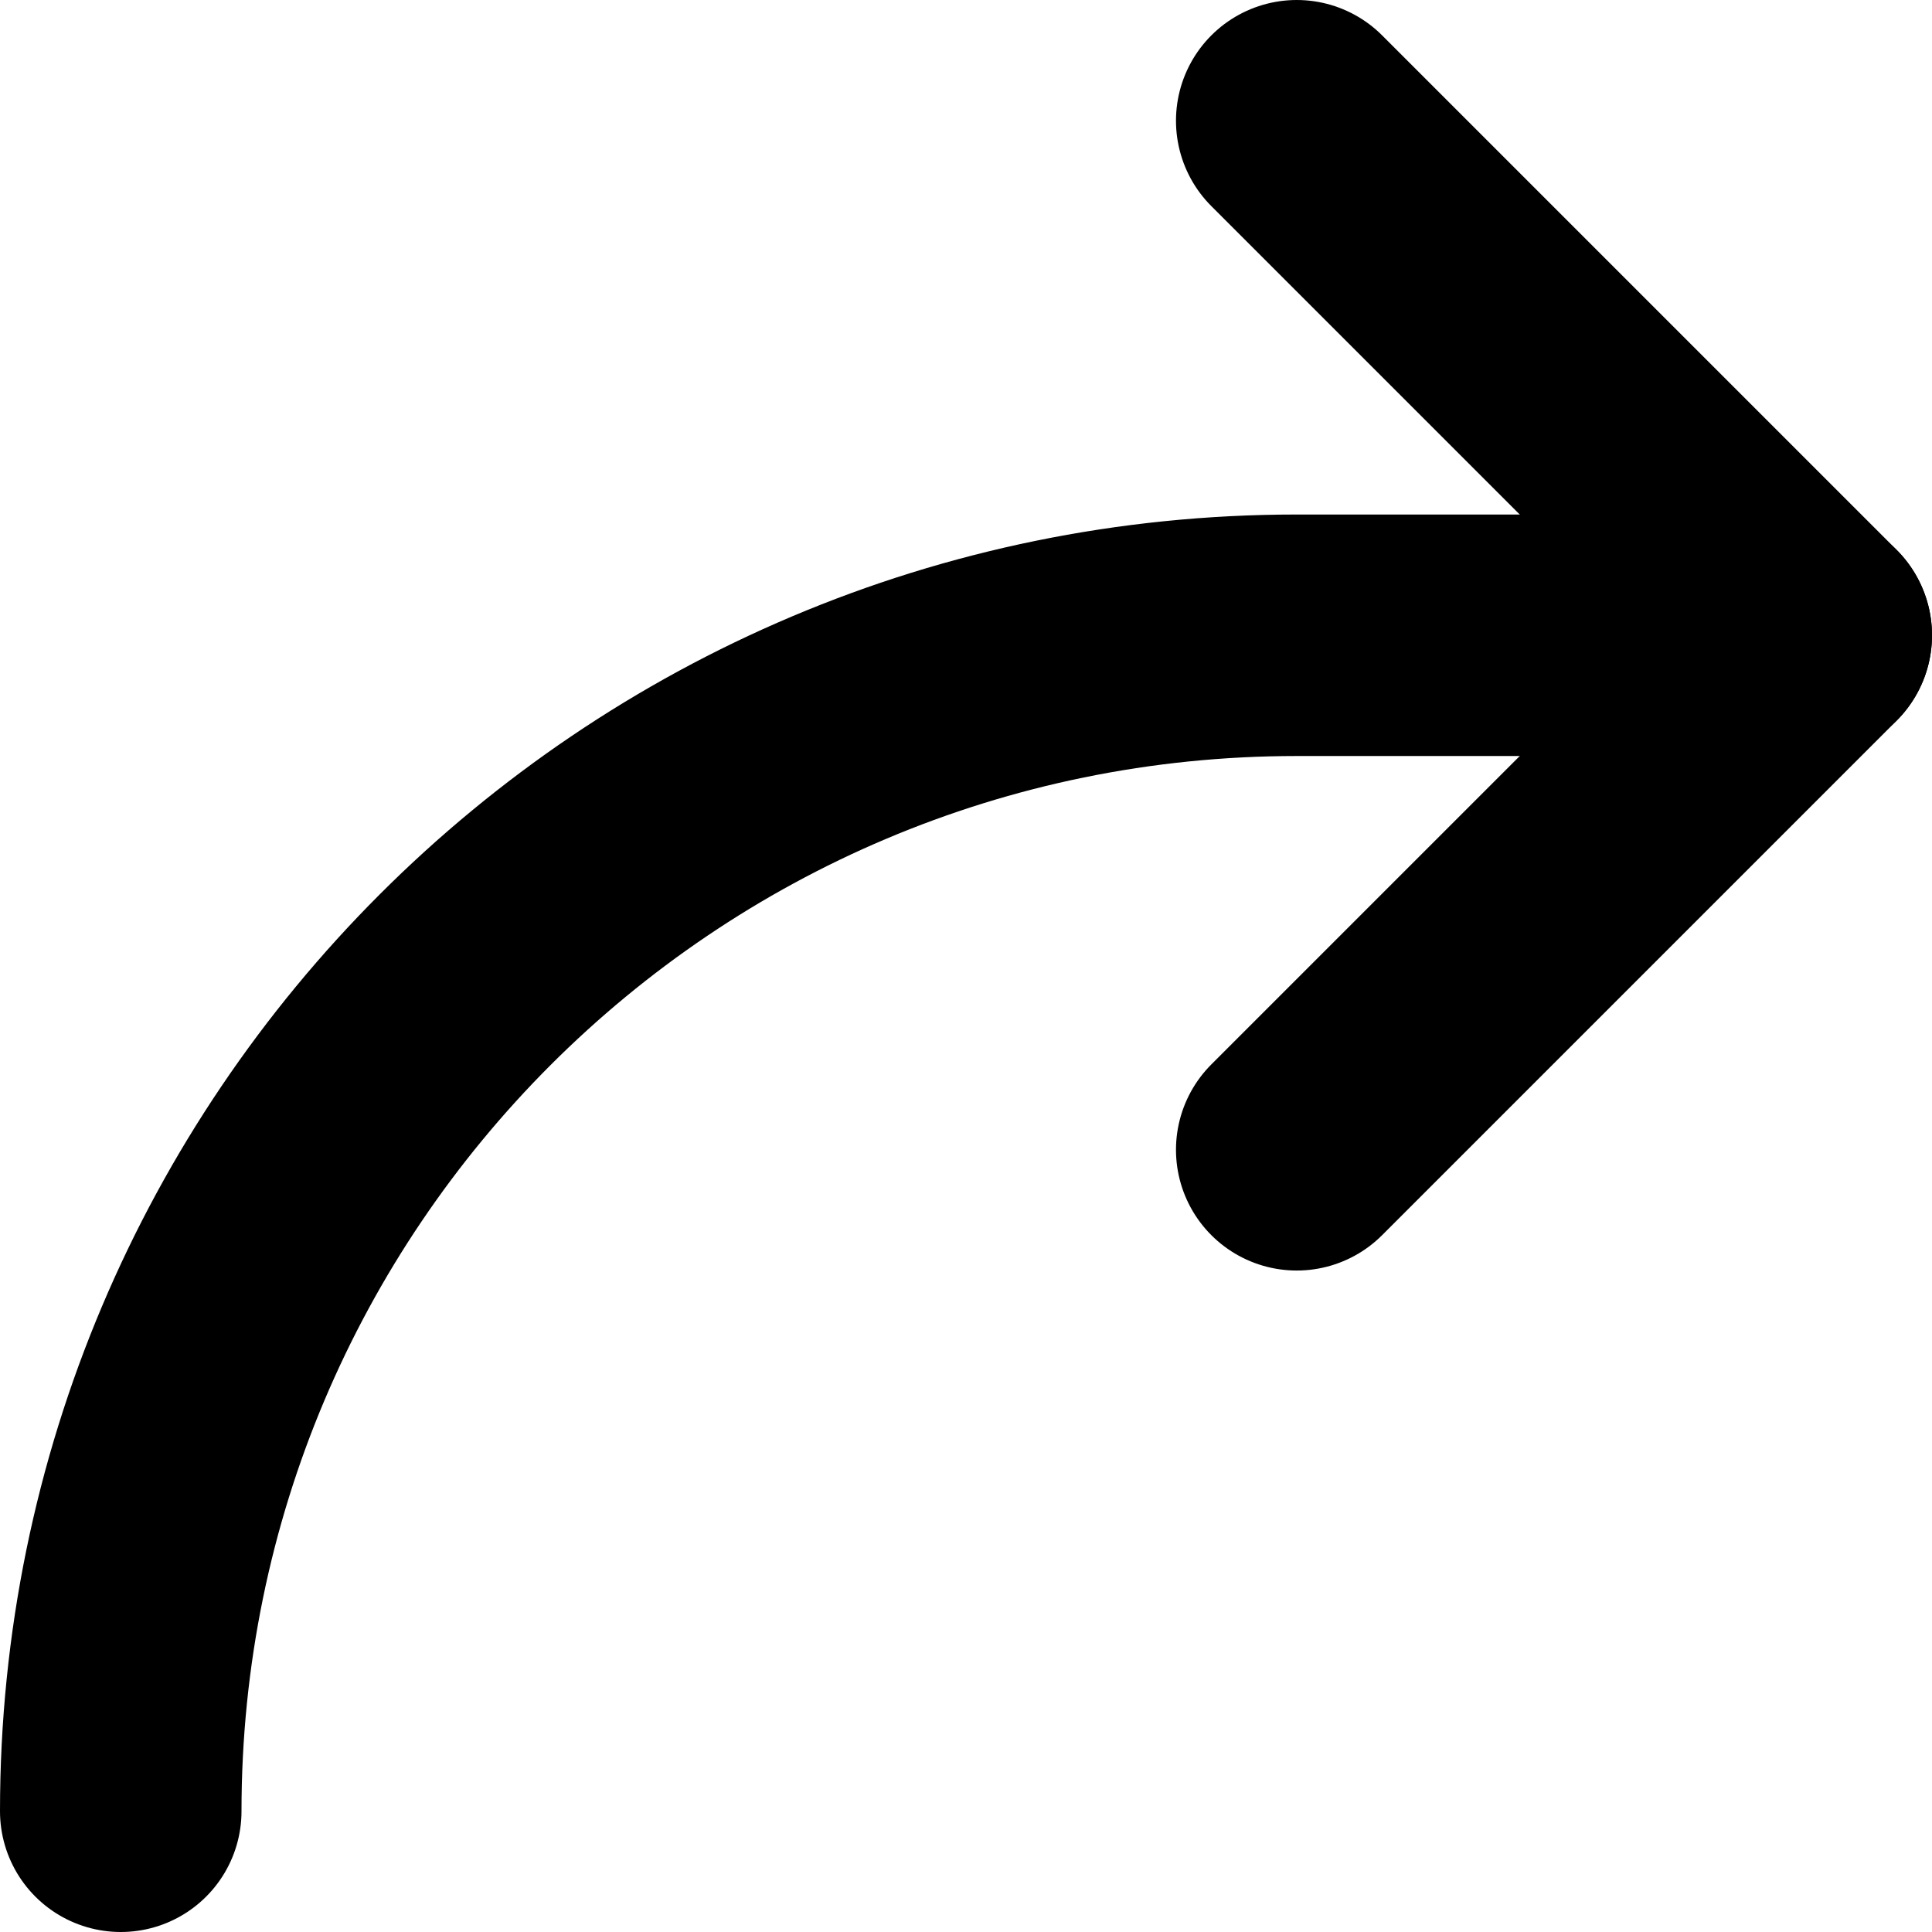 <?xml version="1.0" encoding="UTF-8"?>
<svg width="16px" height="16px" viewBox="0 0 16 16" version="1.1" xmlns="http://www.w3.org/2000/svg" xmlns:xlink="http://www.w3.org/1999/xlink">
    <!-- Generator: Sketch 51 (57462) - http://www.bohemiancoding.com/sketch -->
    <title>Group</title>
    <desc>Created with Sketch.</desc>
    <defs></defs>
    <g id="Welcome" stroke="none" stroke-width="1" fill="none" fill-rule="evenodd">
        <g id="favorites" transform="translate(-279, -66)">
            <rect fill="#FFFFFF" x="0" y="0" width="320" height="1555"></rect>
            <g id="Group" transform="translate(280, 67)" stroke="#000000" stroke-linecap="round" stroke-width="2">
                <polyline id="Stroke-13909" stroke-linejoin="round" points="9.739 0 14 4.261 9.739 8.522"></polyline>
                <path d="M14,4.261 L9.739,4.261 C4.36,4.261 0,8.621 0,14" id="Stroke-13910"></path>
            </g>
        </g>
    </g>
</svg>